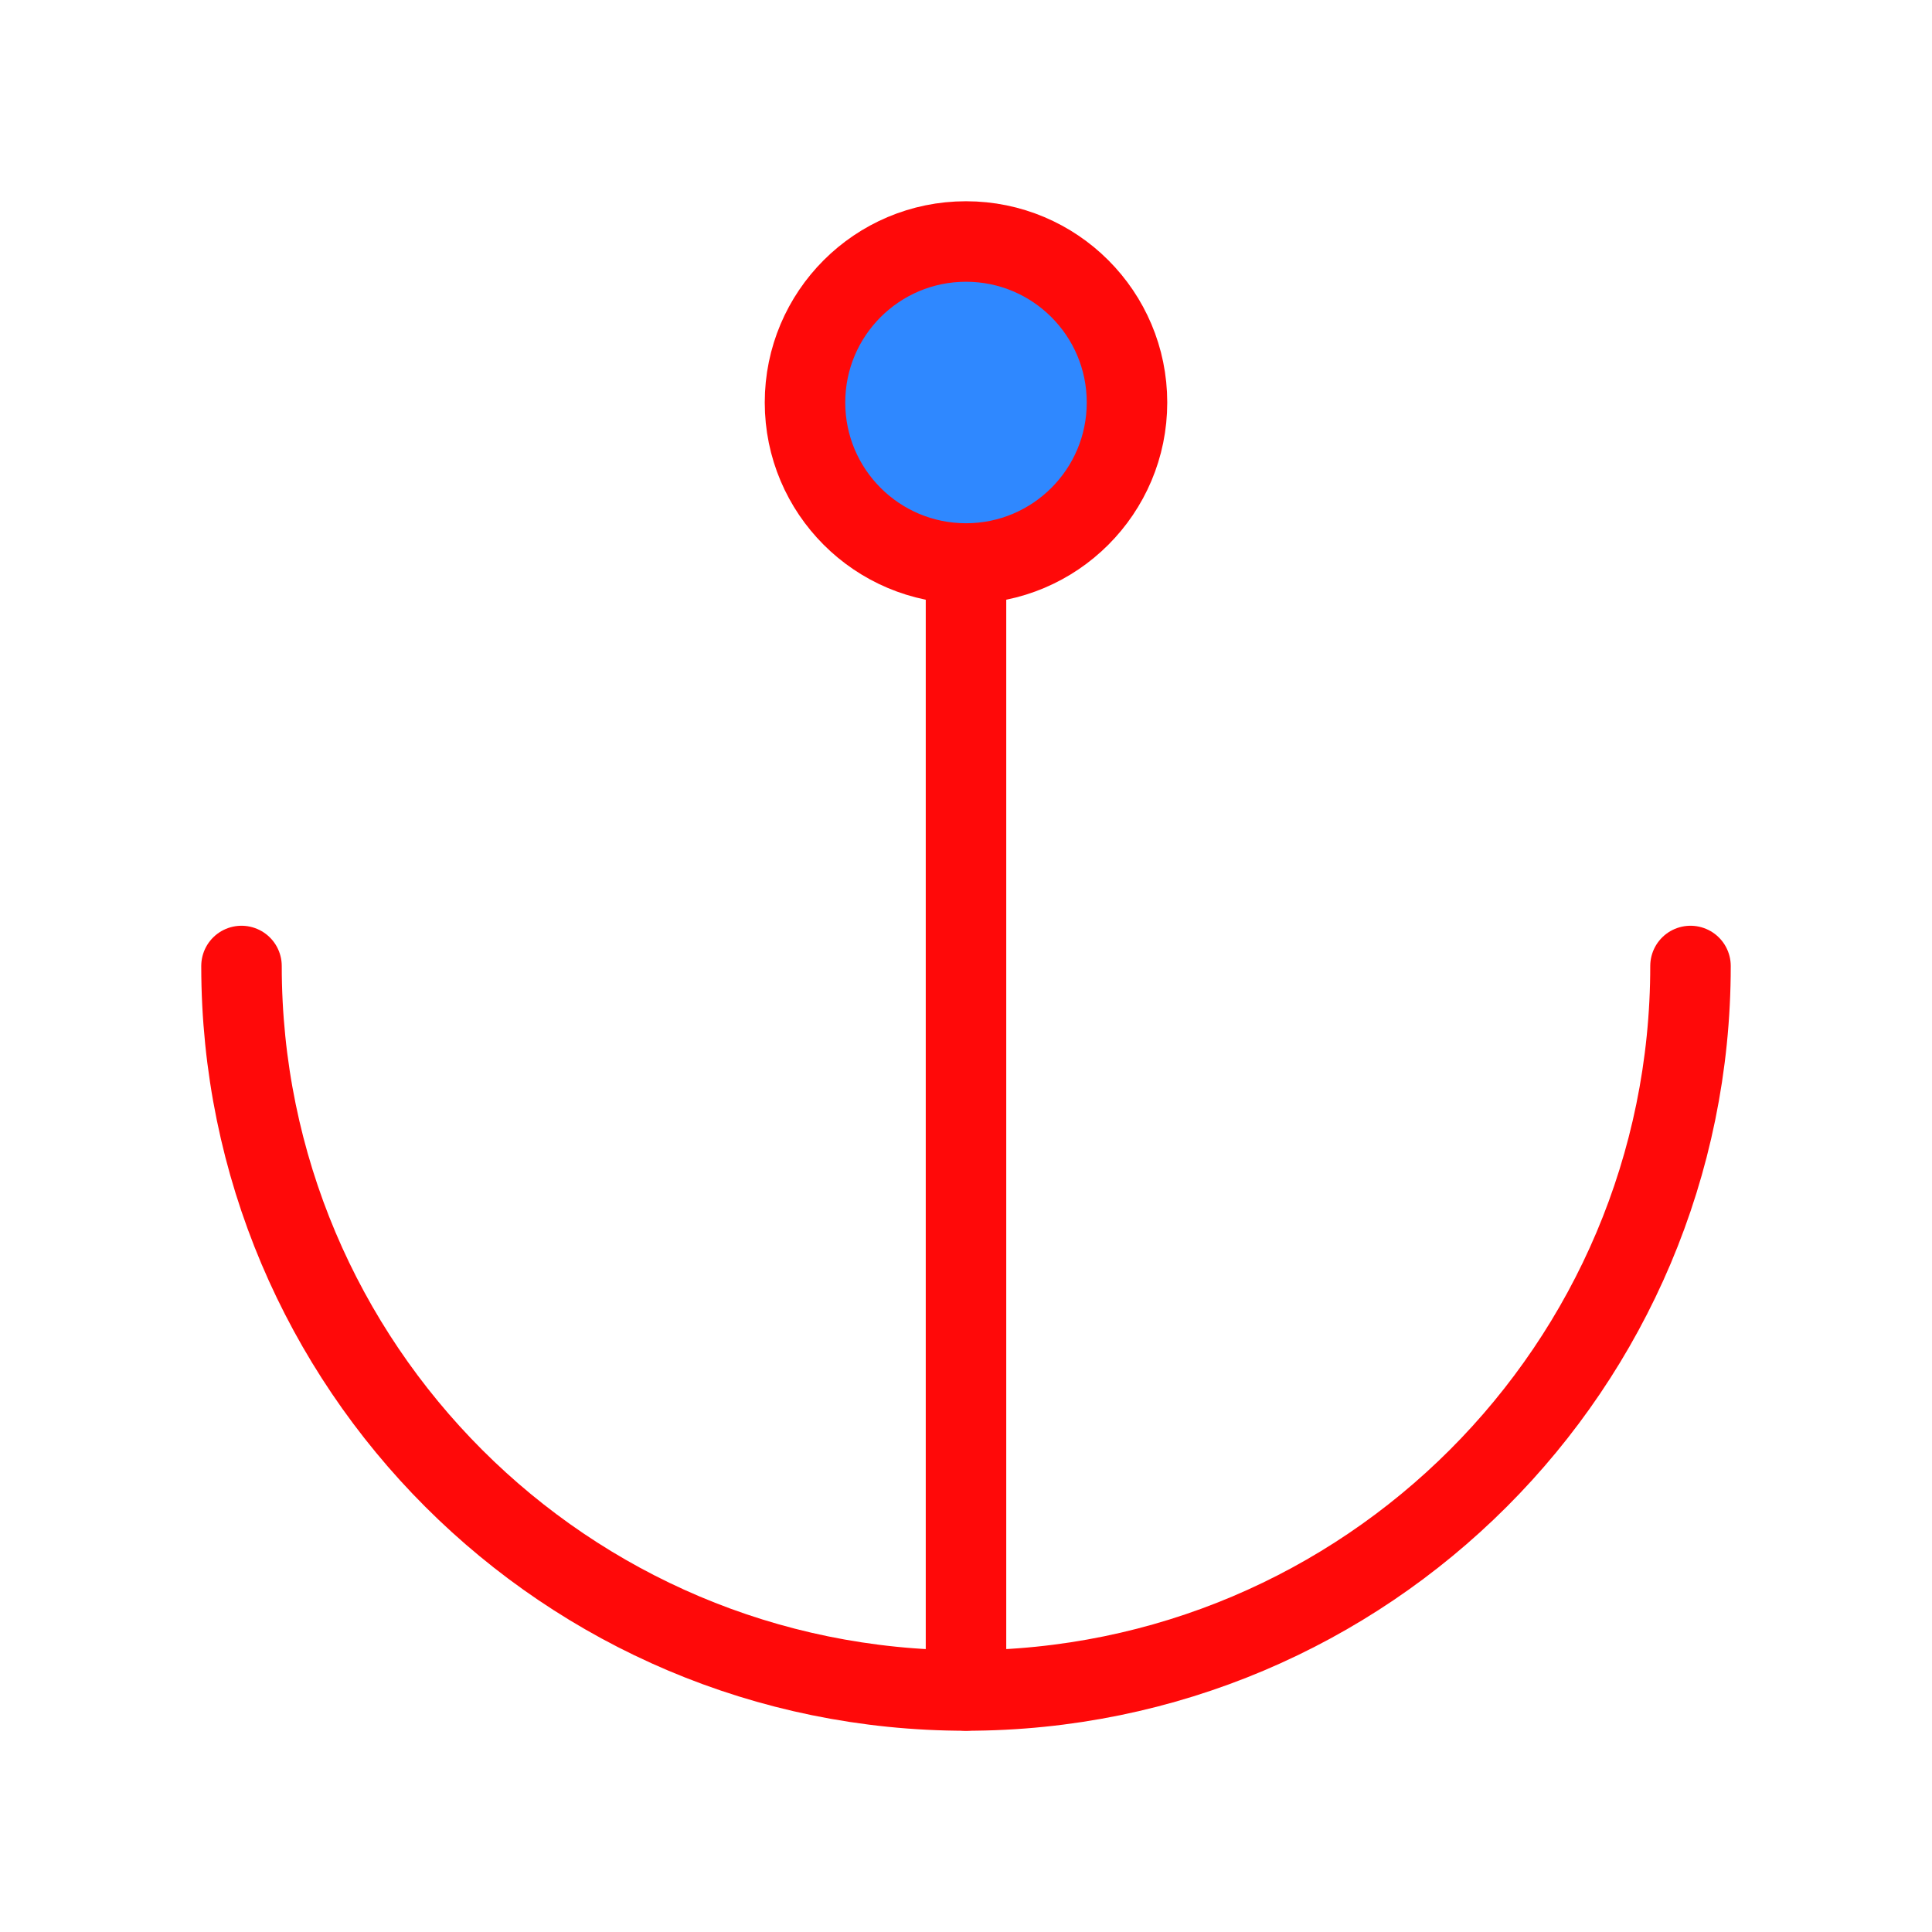 <?xml version="1.0" encoding="UTF-8"?><svg width="24" height="24" viewBox="0 0 48 48" fill="none" xmlns="http://www.w3.org/2000/svg"><path d="M6 24C6 33.941 14.059 42 24 42C33.941 42 42 33.941 42 24" stroke="#FF0909" stroke-width="2" stroke-linecap="round" stroke-linejoin="round"/><path d="M24 14L24 42" stroke="#FF0909" stroke-width="2" stroke-linecap="round" stroke-linejoin="round"/><circle cx="24" cy="10" r="4" fill="#2F88FF" stroke="#FF0909" stroke-width="2" stroke-linecap="round" stroke-linejoin="round"/></svg>